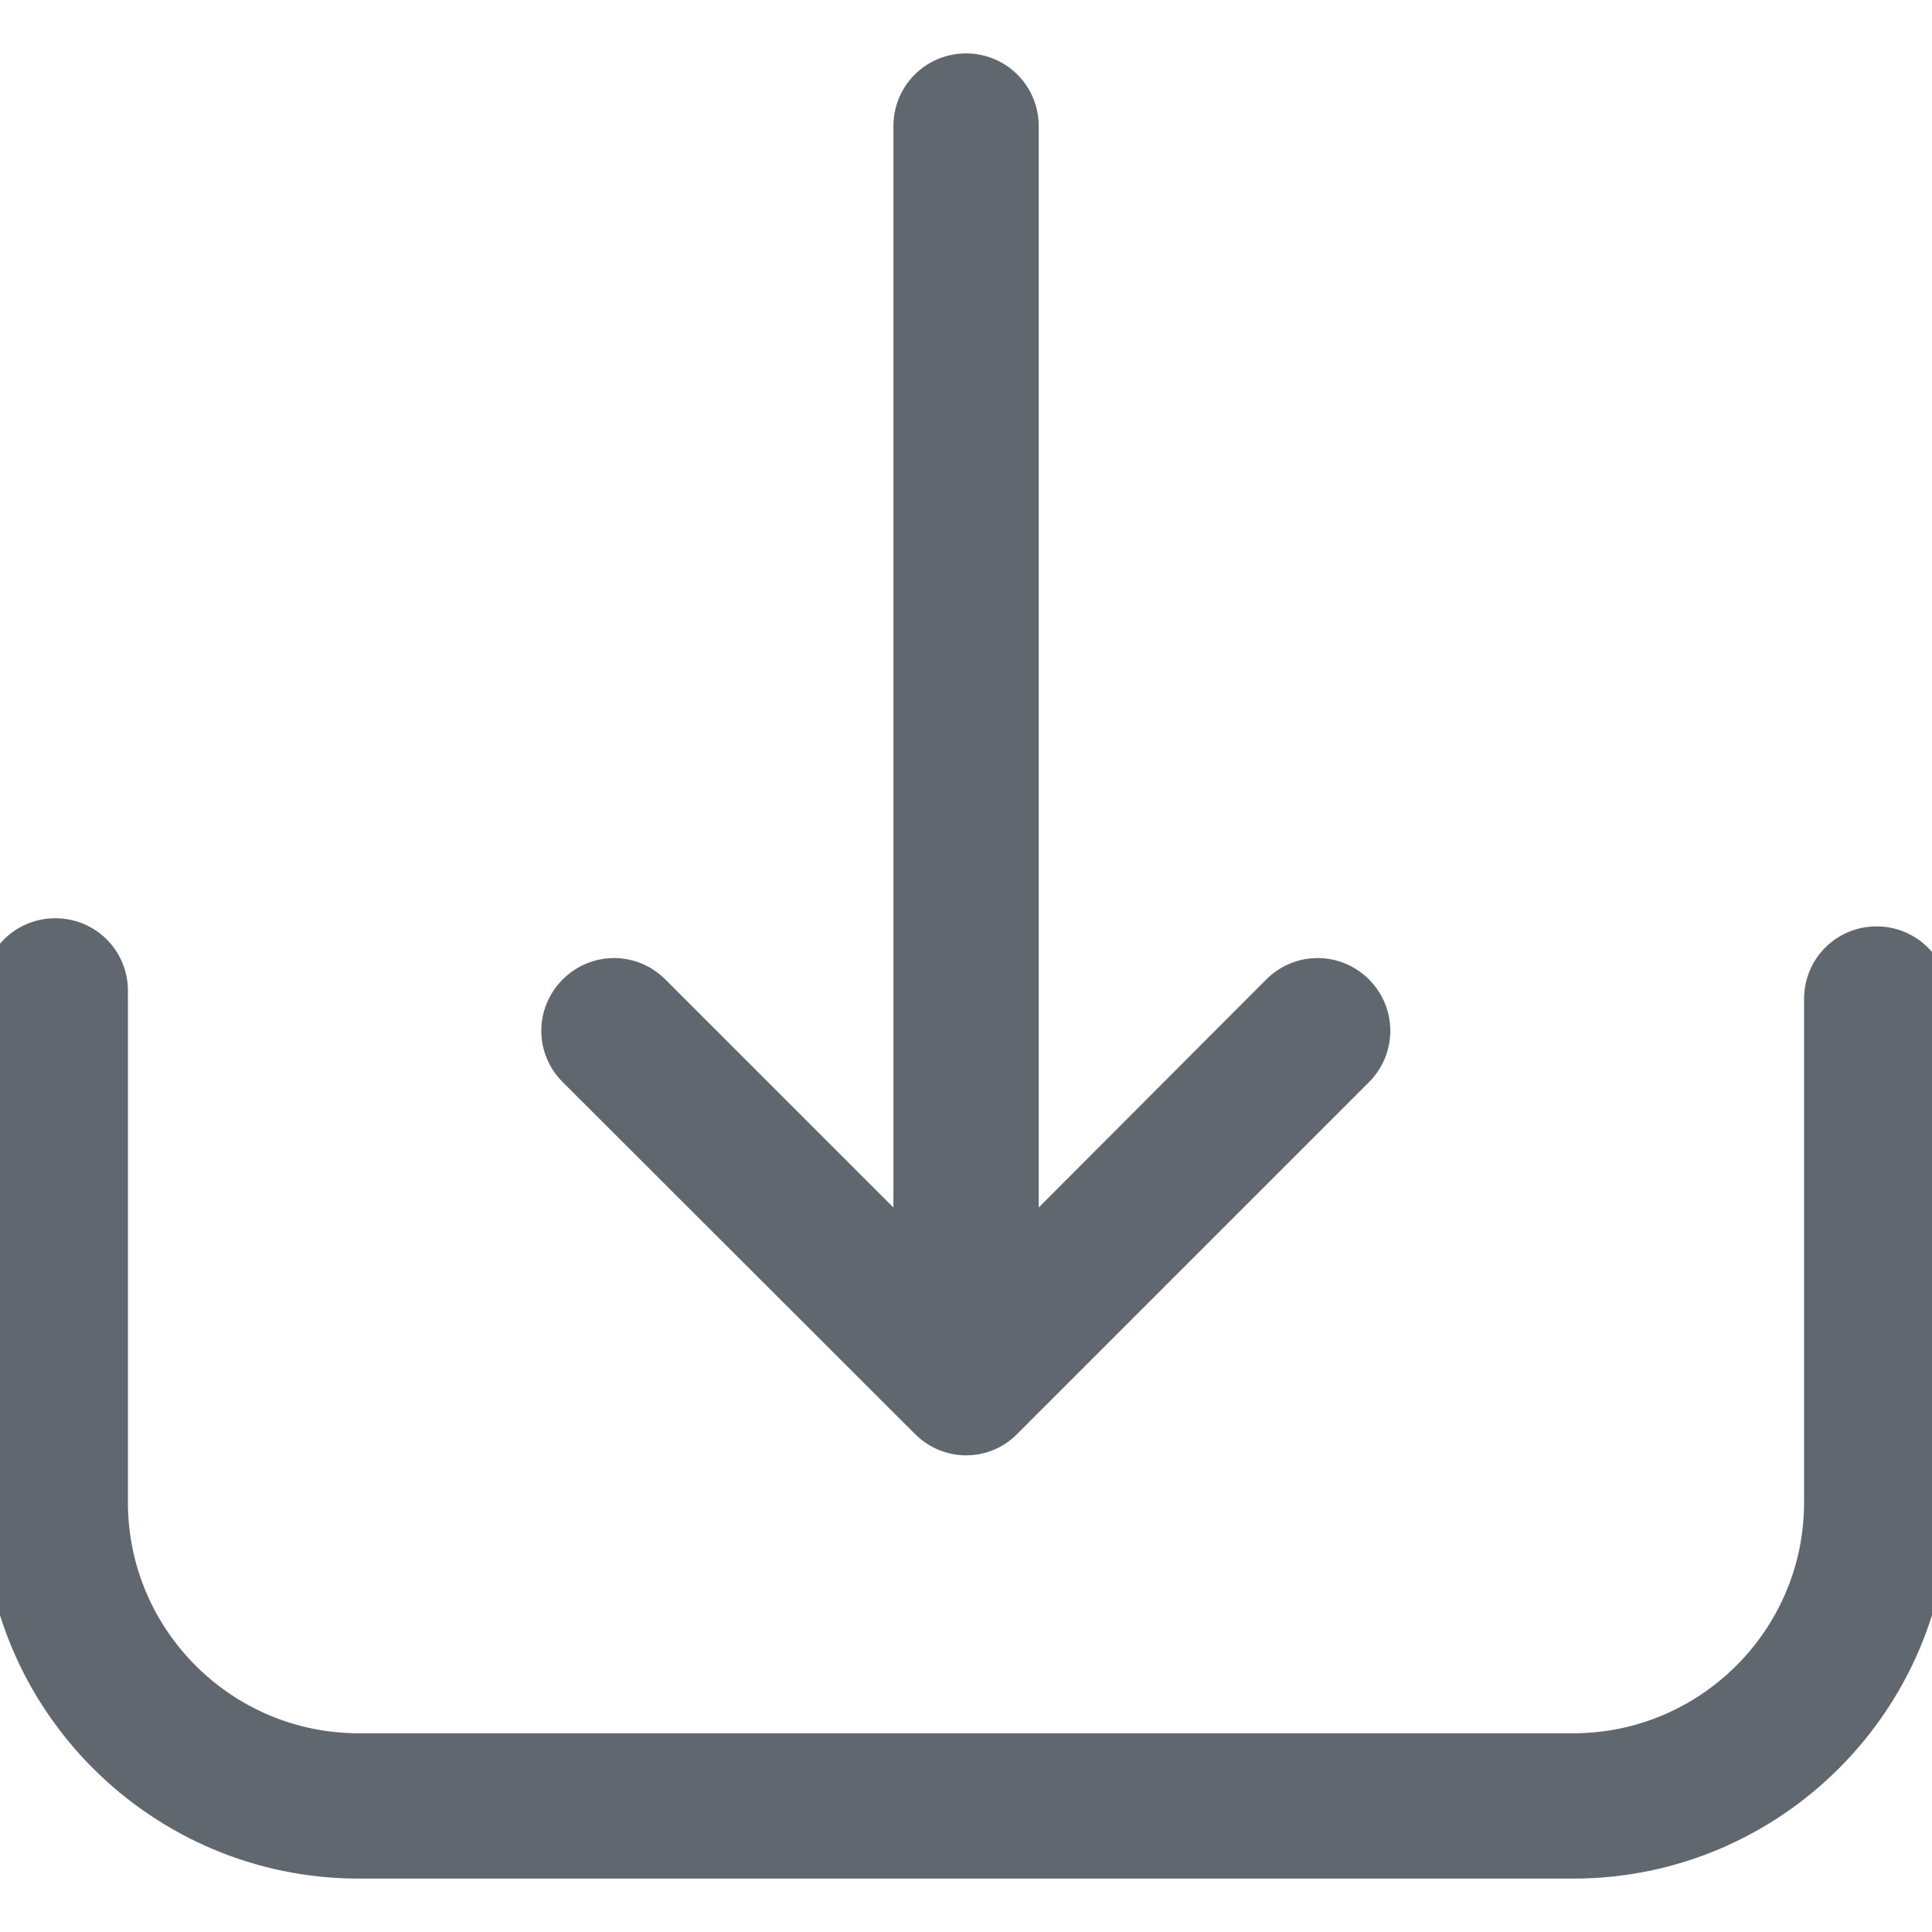 <svg width="14" height="14" viewBox="0 0 14 14" fill="none" xmlns="http://www.w3.org/2000/svg">
<g clip-path="url(#clip0)">
<path d="M13.599 6.838C13.376 6.838 13.198 7.016 13.198 7.239V10.888C13.198 11.88 12.39 12.685 11.4 12.685H2.6C1.607 12.685 0.802 11.877 0.802 10.888V7.18C0.802 6.957 0.624 6.779 0.401 6.779C0.178 6.779 0 6.957 0 7.18V10.888C0 12.323 1.168 13.488 2.6 13.488H11.4C12.835 13.488 14 12.32 14 10.888V7.239C14 7.019 13.822 6.838 13.599 6.838Z" fill="#61676F" stroke="#61676F" stroke-width="0.25"/>
<path d="M6.718 10.302C6.795 10.38 6.899 10.421 7 10.421C7.101 10.421 7.205 10.383 7.283 10.302L9.832 7.753C9.989 7.596 9.989 7.343 9.832 7.186C9.674 7.028 9.422 7.028 9.264 7.186L7.402 9.052V0.914C7.402 0.691 7.223 0.512 7 0.512C6.778 0.512 6.599 0.691 6.599 0.914V9.052L4.733 7.186C4.576 7.028 4.323 7.028 4.166 7.186C4.008 7.343 4.008 7.596 4.166 7.753L6.718 10.302Z" fill="#61676F" stroke="#61676F" stroke-width="0.25"/>
</g>
<defs>
<clipPath id="clip0">
<rect width="14" height="14" fill="white"/>
</clipPath>
</defs>
</svg>
